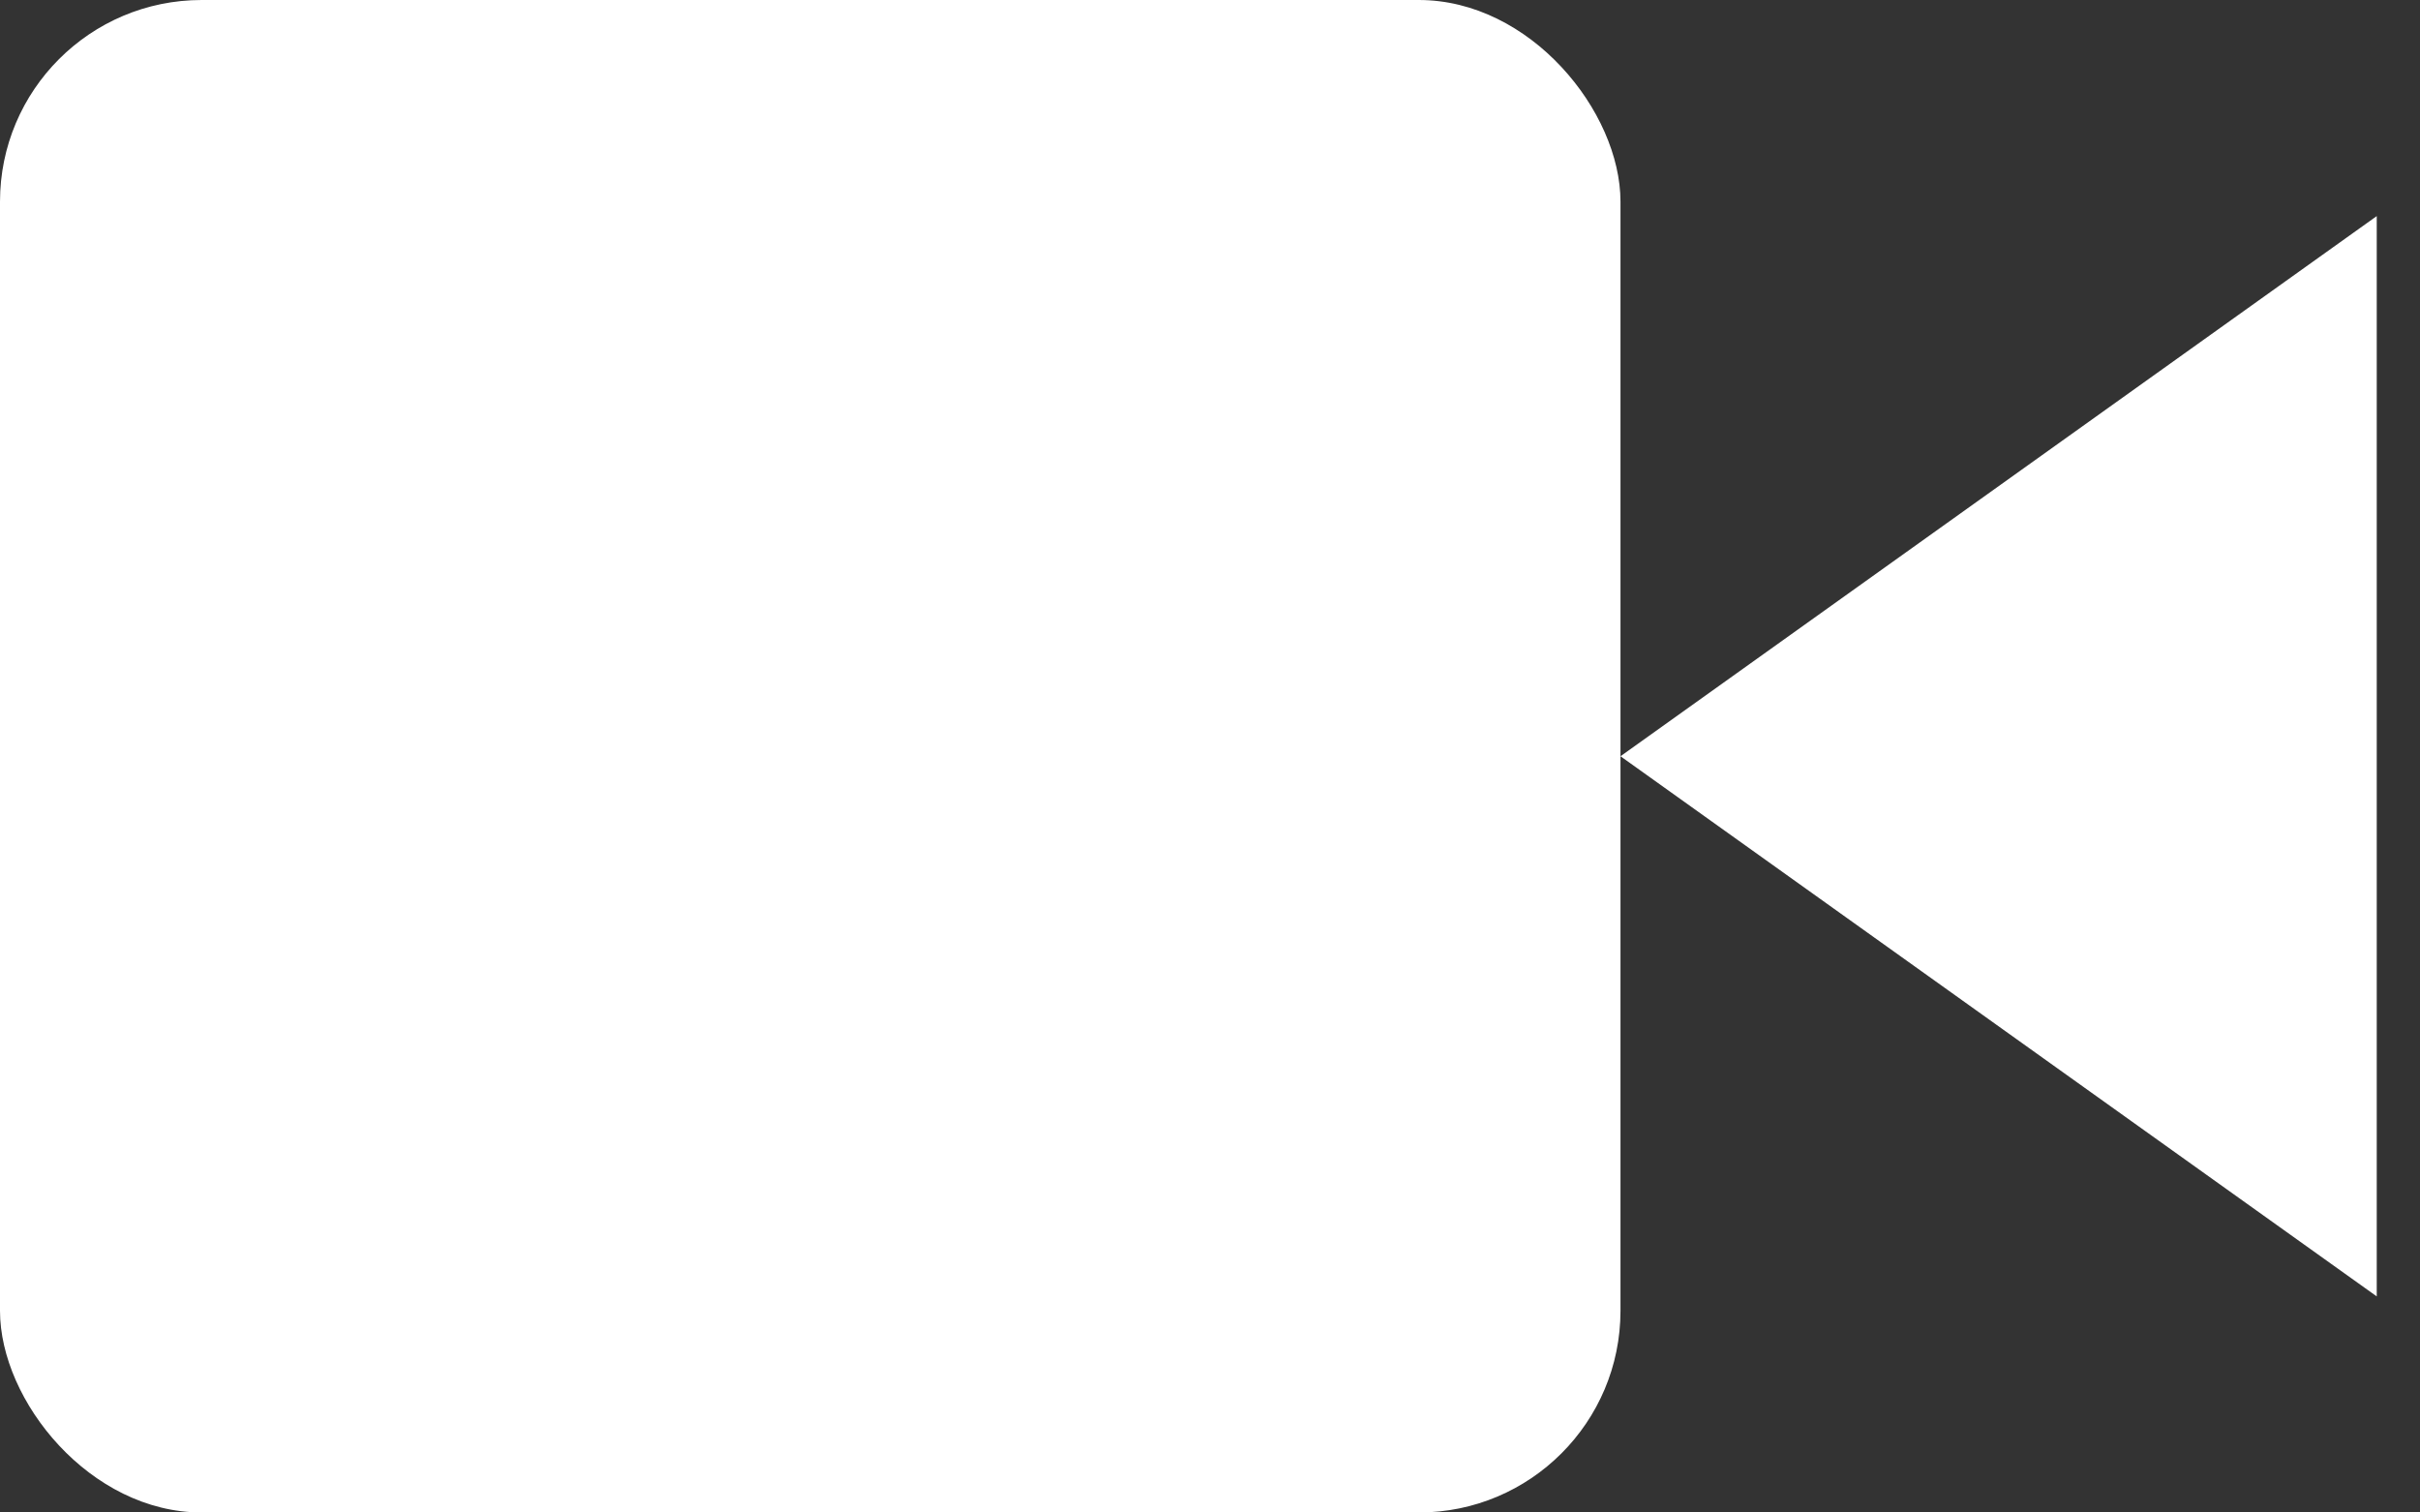 <svg width="24" height="15" viewBox="0 0 24 15" fill="none" xmlns="http://www.w3.org/2000/svg">
<rect x="0" y="0" width="24" height="15" fill="#333333" stroke="none"/>
<path fill-rule="evenodd" clip-rule="evenodd" d="M23.571 2.143L16.071 7.5L23.571 12.857V2.143Z" fill="white"/>
<rect width="16.071" height="15" rx="2" fill="white"/>
</svg>
